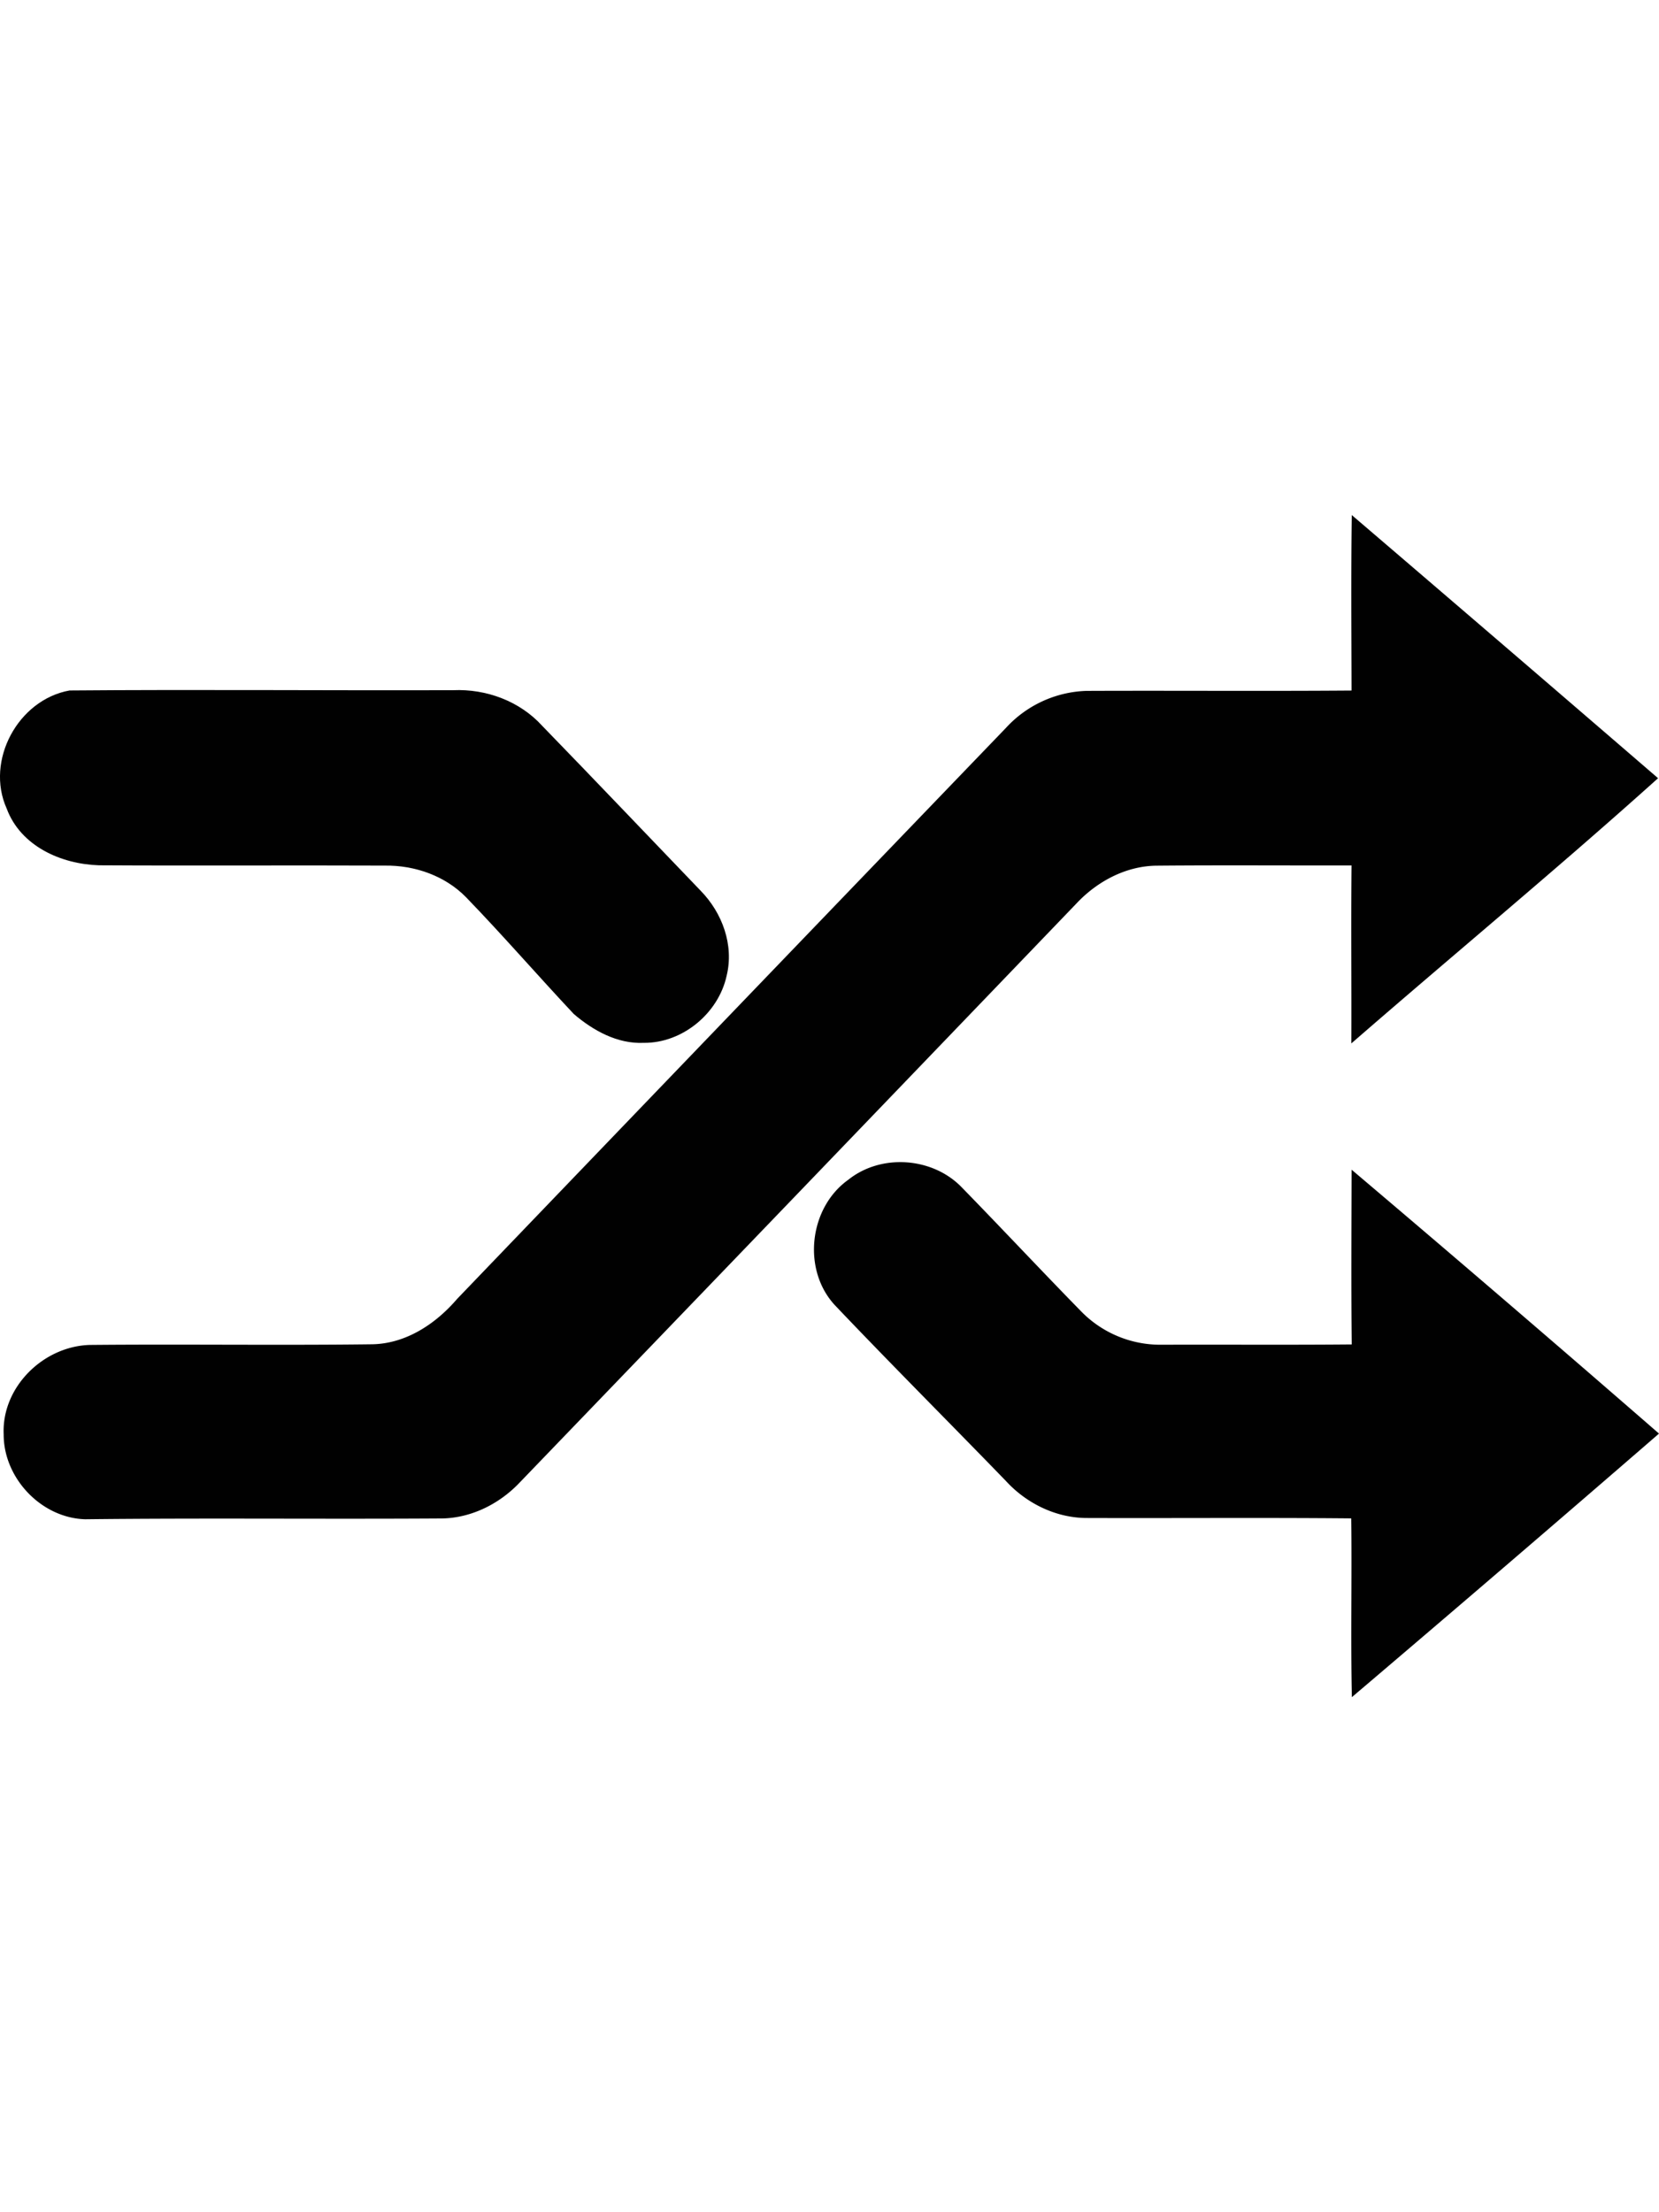 <svg id="Ebene_1" data-name="Ebene 1" xmlns="http://www.w3.org/2000/svg" viewBox="0 0 1080 1440"><defs><style>.cls-1{fill:#010101;}</style></defs><path class="cls-1" d="M880,335.27q99.86,85.44,199.39,171.29c-65.36,58.75-133.31,114.91-199.68,172.64.15-38.63-.25-77.24.13-115.84-42.1.07-84.21-.24-126.3.13-20.23,0-39.27,10.15-52.9,24.74Q519.35,777,337.81,965.55c-13.43,13.94-32.16,23.05-51.73,22.87-76.87.49-153.78-.37-230.63.51-28.57-.84-53.08-26.73-53.06-55.16-1.41-30.83,25.76-57.4,56-58.31,61.05-.58,122.18.33,183.23-.42,22.27-.13,41.89-13.12,55.94-29.52q178.58-186,357.35-371.76a74.29,74.29,0,0,1,52.48-24.05c57.49-.24,115,.23,172.46-.22C879.77,411.42,879.46,373.35,880,335.27Z"/><path class="cls-1" d="M45.27,449.45c83.11-.69,166.5.07,249.74-.18,21.45-.95,43.31,7.09,57.89,23.12C387.49,508,421.71,544,456.1,579.78c14.1,14.41,21.83,35.37,16.94,55.36-5.34,24.47-28.77,43.93-54,43.68-17.13.78-32.91-8-45.52-18.79-23.58-25.13-46.18-51.24-70.14-76-13.72-14-33.44-20.85-52.81-20.58-62-.27-124.06.17-186.09-.2-24.69-.76-51-12.42-60.13-36.93C-9.67,495.08,11.79,455.46,45.27,449.45Z"/><path class="cls-1" d="M552.31,767.89c21.43-17.13,55-14.65,73.93,5.14,25.9,26.55,51.26,53.66,77.19,80.18a72,72,0,0,0,52.46,22.12c41.35-.15,82.7.18,124.08-.2-.42-37.92-.16-75.84-.09-113.75Q980.5,846.61,1080,933.17q-99.56,86.26-199.94,171.56c-.85-38.79.08-77.59-.42-116.37-57.56-.54-115.11-.05-172.67-.25-19.83-.18-38.93-9.64-52.21-24.18C617.69,925.66,580,888,543.31,849.38,522.06,826.18,526.78,786,552.31,767.89Z"/></svg>